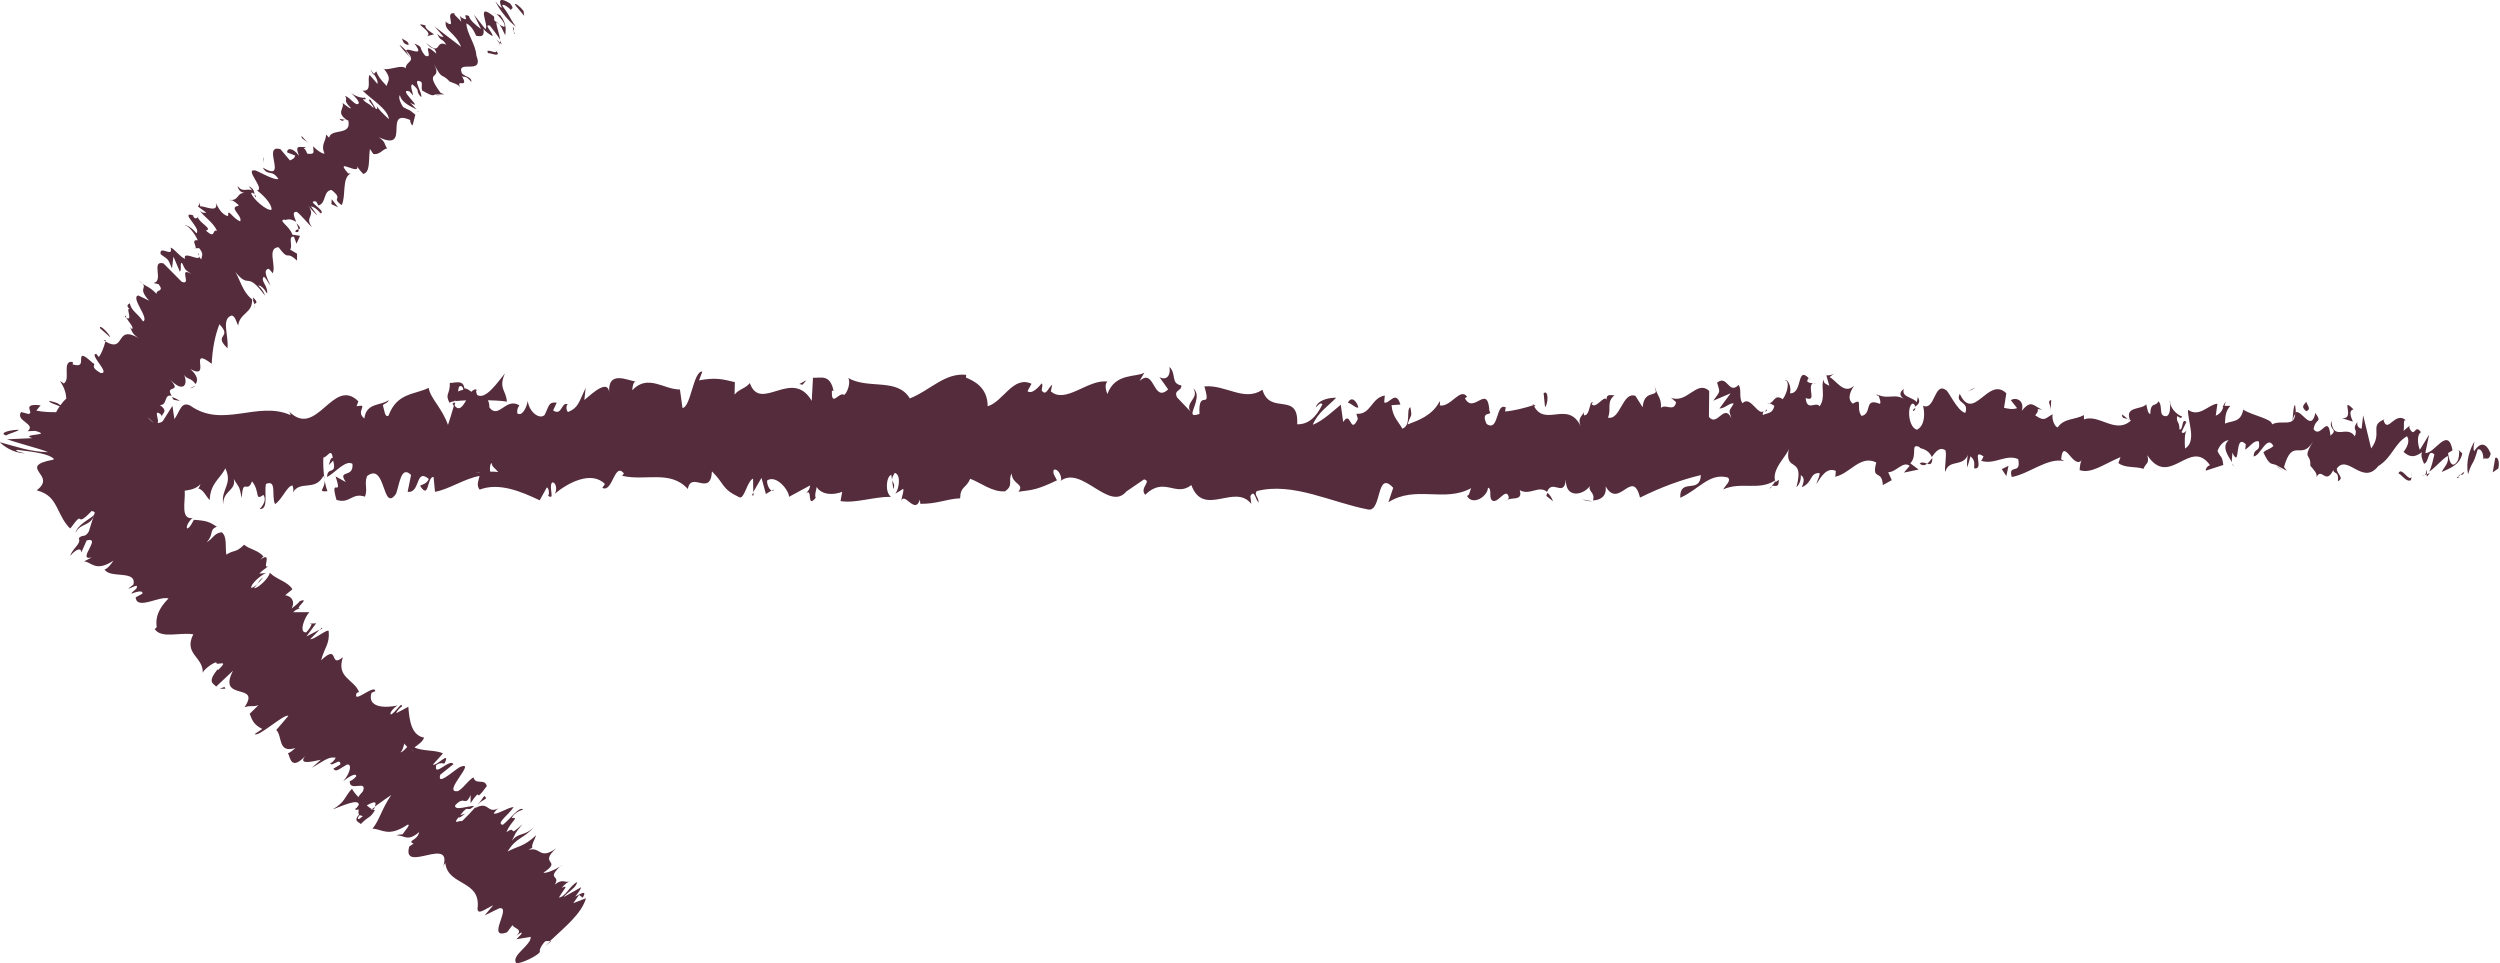 <svg width="109" height="42" viewBox="0 0 109 42" fill="none" xmlns="http://www.w3.org/2000/svg">
<g clip-path="url(#clip0_26_23078)">
<path d="M22.855 0.696L22.828 0.482C22.732 0.344 22.457 0.092 22.449 0.203L22.855 0.692L22.855 0.696Z" fill="#552C3C"/>
<path d="M21.891 0.359C21.768 0.283 21.673 0.145 21.596 0.057C21.742 0.344 22.044 0.807 22.499 1.174C22.139 0.673 22.334 0.837 21.898 0.248C21.906 0.138 22.147 0.287 22.3 0.463C22.208 0.325 22.491 0.466 22.243 0.153C21.818 -0.115 21.703 -0.031 21.887 0.359L21.891 0.359Z" fill="#552C3C"/>
<path d="M15.035 5.223L15.127 5.239C15.089 5.219 15.058 5.216 15.035 5.223Z" fill="#552C3C"/>
<path d="M11.1 8.473C11.1 8.527 11.112 8.577 11.154 8.611C11.169 8.573 11.139 8.515 11.1 8.473Z" fill="#552C3C"/>
<path d="M10.041 8.737C10.068 8.737 10.087 8.733 10.11 8.73C10.056 8.703 10.018 8.695 10.041 8.737Z" fill="#552C3C"/>
<path d="M15.035 5.223L14.798 5.181C14.935 5.334 14.955 5.239 15.035 5.223Z" fill="#552C3C"/>
<path d="M21.868 1.946C21.868 1.904 21.841 1.847 21.803 1.774C21.803 1.809 21.803 1.843 21.803 1.87C21.826 1.897 21.845 1.916 21.872 1.942L21.868 1.946Z" fill="#552C3C"/>
<path d="M16.274 3.258L16.305 3.227C16.262 3.166 16.209 3.097 16.148 3.021L16.278 3.258L16.274 3.258Z" fill="#552C3C"/>
<path d="M17.914 2.539C17.773 2.367 17.719 2.271 17.715 2.218C17.643 2.145 17.555 2.061 17.433 1.962C17.387 1.973 17.758 2.363 17.914 2.539Z" fill="#552C3C"/>
<path d="M15.31 4.057C15.253 4.003 15.199 3.957 15.165 3.931C15.211 3.977 15.261 4.019 15.31 4.057Z" fill="#552C3C"/>
<path d="M24.491 37.721C24.464 37.748 24.445 37.767 24.422 37.79C24.468 37.759 24.499 37.733 24.491 37.721Z" fill="#552C3C"/>
<path d="M24.036 41.029L23.998 41.029C23.925 41.101 23.853 41.17 23.78 41.239L24.036 41.029Z" fill="#552C3C"/>
<path d="M8.42 9.387C8.42 9.387 8.428 9.387 8.431 9.387C8.416 9.315 8.408 9.338 8.42 9.387Z" fill="#552C3C"/>
<path d="M3.292 23.233C3.514 22.774 3.919 22.988 4.122 22.434C3.988 22.598 3.369 22.866 3.292 23.233Z" fill="#552C3C"/>
<path d="M21.784 1.927C21.772 1.946 21.757 1.969 21.738 1.981C21.772 1.969 21.788 1.954 21.784 1.927Z" fill="#552C3C"/>
<path d="M6.225 12.37C6.187 12.332 6.133 12.29 6.034 12.228C6.107 12.29 6.168 12.332 6.225 12.37Z" fill="#552C3C"/>
<path d="M8.523 10.821L8.424 10.821C8.477 10.833 8.504 10.829 8.523 10.821Z" fill="#552C3C"/>
<path d="M5.506 13.769C5.506 13.769 5.541 13.777 5.56 13.777C5.537 13.769 5.518 13.765 5.506 13.769Z" fill="#552C3C"/>
<path d="M5.506 13.769C5.472 13.762 5.445 13.762 5.457 13.819C5.479 13.834 5.495 13.846 5.514 13.854C5.487 13.808 5.476 13.773 5.506 13.769Z" fill="#552C3C"/>
<path d="M4.508 14.832C4.543 14.855 4.573 14.87 4.604 14.89C4.608 14.874 4.611 14.851 4.615 14.836L4.508 14.836L4.508 14.832Z" fill="#552C3C"/>
<path d="M21.111 34.704C21.027 34.834 20.924 34.968 20.816 35.094C21.069 34.807 21.321 34.865 21.111 34.704Z" fill="#552C3C"/>
<path d="M21.654 1.732C21.742 1.835 21.784 1.889 21.788 1.927C21.795 1.912 21.799 1.893 21.803 1.874C21.749 1.813 21.696 1.759 21.658 1.732L21.654 1.732Z" fill="#552C3C"/>
<path d="M8.512 16.817L8.29 16.928C8.374 16.916 8.454 16.878 8.512 16.817Z" fill="#552C3C"/>
<path d="M13.502 27.202L13.586 27.195C13.578 27.172 13.555 27.168 13.502 27.202Z" fill="#552C3C"/>
<path d="M7.85 17.482C7.686 17.379 7.579 17.333 7.495 17.314C7.518 17.352 7.533 17.383 7.575 17.432L7.854 17.482L7.85 17.482Z" fill="#552C3C"/>
<path d="M8.642 9.468C8.642 9.468 8.657 9.425 8.649 9.399C8.638 9.422 8.638 9.445 8.642 9.468Z" fill="#552C3C"/>
<path d="M13.116 26.518C13.142 26.51 13.177 26.498 13.223 26.483C13.184 26.498 13.15 26.51 13.116 26.518Z" fill="#552C3C"/>
<path d="M22.025 1.575C22.04 1.35 22.128 1.055 21.803 0.654L21.646 0.616C21.742 0.681 21.937 0.914 21.963 0.99C22.147 1.38 21.688 1.013 21.55 0.887L21.543 0.726C20.69 0.03 21.359 1.158 21.16 1.266L20.663 0.638L20.973 1.262C20.793 1.147 20.457 0.856 20.449 0.7C20.063 0.531 20.552 0.998 20.147 0.78C20.09 0.742 20.067 0.711 20.052 0.677L20.113 0.952C20.017 0.814 19.696 0.573 19.845 0.589C19.329 0.459 19.956 1.323 19.455 0.967L19.436 0.918C19.36 1.376 19.822 1.357 20.105 2.042L18.95 1.158L19.337 1.598C19.294 1.61 19.206 1.636 19.054 1.461C19.233 1.847 19.252 1.621 19.459 1.95C18.95 1.705 19.268 2.493 18.579 1.866C18.847 2.225 18.95 1.981 19.023 2.34C18.273 1.675 18.981 2.627 18.534 2.424C18.205 2.023 18.514 2.099 18.067 1.896C18.61 2.589 17.696 2 17.711 2.218C18.197 2.715 17.692 2.646 17.685 2.982C17.532 2.807 17.092 3.036 16.752 3.017L16.675 2.929C17.142 3.457 16.882 3.529 16.863 3.751C16.572 3.449 16.476 3.311 16.407 3.112L16.297 3.227C16.43 3.414 16.476 3.533 16.461 3.663L16.117 3.265C15.987 3.437 16.251 4.003 15.811 3.95C16.148 4.305 16.928 4.76 16.954 5.196C16.759 5.017 16.43 4.703 16.407 4.573C16.415 4.615 16.499 4.791 16.385 4.745L16.151 4.347C15.926 4.298 16.369 4.657 16.27 4.699C16.006 4.432 16.029 4.562 15.826 4.34C15.819 4.298 15.998 4.39 15.922 4.256C15.796 4.286 15.54 4.225 15.306 4.053C15.467 4.198 15.666 4.412 15.643 4.504C15.513 4.673 15.272 4.233 15.046 4.187C15.195 4.409 14.909 4.313 15.303 4.715C15.257 4.757 15.062 4.577 14.935 4.489C15.035 4.741 14.622 4.902 15.134 5.238L15.184 5.246C15.184 5.246 15.184 5.261 15.188 5.277C15.329 5.931 14.431 5.583 14.35 6.003L14.216 5.869C14.216 6.171 13.972 6.298 14.148 6.691C14.102 6.737 13.8 6.554 13.658 6.374C13.643 6.588 13.781 6.753 13.394 6.699C13.276 6.351 13.15 6.535 13.345 6.408C13.081 6.443 12.832 6.263 13.035 6.791C12.748 6.393 12.492 6.473 12.523 6.646L12.871 6.783C12.84 6.913 12.741 6.951 12.641 6.994L12.228 6.504C11.376 6.263 12.607 7.988 11.456 7.307C11.689 7.705 11.846 7.361 12.14 7.804C11.938 7.884 11.146 7.387 11.1 7.429C10.657 7.372 11.578 8.267 11.203 8.301C11.391 8.435 11.842 8.84 11.842 9.142C11.639 9.223 10.997 8.642 10.955 8.424C10.974 8.378 11.043 8.412 11.096 8.466C11.085 8.362 11.073 8.232 10.844 8.114L10.986 8.294C10.752 8.202 10.572 8.412 10.358 8.102C10.404 8.362 10.576 8.412 10.737 8.416C10.324 8.366 10.446 8.691 10.102 8.722C10.221 8.779 10.435 8.94 10.404 8.97C9.93 9.047 10.588 9.395 10.473 9.651C10.121 9.513 9.926 9.028 9.945 9.422C9.666 9.372 9.494 9.02 9.41 8.844C9.548 9.322 8.89 8.959 8.733 9.001L8.695 8.783C8.718 8.913 8.672 8.955 8.626 9.001L8.997 9.272C8.89 9.272 8.844 9.311 8.71 9.177C8.867 9.441 9.284 9.67 9.464 10.064C9.23 9.972 9.425 10.454 8.974 10.053C9.307 9.984 8.661 9.705 8.63 9.464C8.611 9.502 8.569 9.521 8.5 9.517C8.443 9.479 8.42 9.422 8.408 9.383C7.816 9.215 8.794 9.961 8.565 10.171C8.355 9.903 8.06 9.766 8.076 9.854C8.167 9.77 8.519 10.213 8.622 10.477C8.294 10.431 8.607 10.768 8.515 10.821L8.687 10.821C8.898 11.093 8.798 11.131 8.775 11.307C8.58 11.127 8.737 11.089 8.619 11.043C8.932 11.574 7.938 10.852 8.068 11.288C7.835 11.196 7.609 10.844 7.437 10.794C7.579 11.276 6.925 10.649 7.005 11.085C7.38 11.356 7.311 11.268 7.498 11.708L7.563 11.188L7.842 11.846C7.934 11.762 7.827 11.456 7.934 11.46C8.106 11.811 8.037 11.723 8.347 11.949C7.743 11.586 8.389 12.473 7.923 12.286L7.127 11.483C6.561 11.337 7.162 12.267 6.688 12.339L6.913 12.389C7.192 12.744 6.787 12.603 6.829 12.817C6.569 12.542 6.416 12.5 6.213 12.373C6.416 12.569 5.995 12.557 6.504 13.111L6.03 12.882C5.667 12.959 6.538 13.895 6.236 14.014C6.011 13.658 5.724 13.566 5.659 13.219C5.586 13.287 5.472 13.303 5.659 13.486C5.452 13.36 5.823 14.041 5.502 13.853C5.59 13.999 5.858 14.289 5.758 14.347C5.697 14.301 5.628 14.213 5.628 14.213C5.758 14.347 5.682 14.515 6.049 14.744C4.997 14.129 5.498 15.413 4.596 14.889C4.531 15.134 4.432 15.406 4.309 15.566C4.237 15.478 4.175 15.432 4.233 15.432C3.789 15.379 4.879 16.32 4.382 16.262C3.839 15.945 4.267 15.911 4.034 15.819C3.579 15.394 3.544 15.49 3.537 15.647C3.529 15.803 3.571 16.006 3.174 15.891L3.174 15.784C2.933 15.731 2.902 15.93 2.906 16.148C2.906 16.369 2.952 16.61 2.78 16.721C2.78 16.721 2.696 16.648 2.619 16.618C2.818 16.916 2.879 17.161 2.891 17.375C2.806 17.451 2.715 17.555 2.634 17.669C2.516 17.581 2.55 17.574 2.145 17.474C2.126 17.547 2.374 17.623 2.604 17.712C2.543 17.799 2.489 17.887 2.447 17.971C2.206 17.971 1.931 17.971 1.583 17.903L1.77 17.673C1.342 17.62 1.265 17.704 1.277 17.799C1.285 17.899 1.384 18.006 1.254 18.052L0.918 17.964C0.658 18.361 1.598 18.48 1.204 18.801L1.537 18.786C1.946 18.904 1.778 18.92 1.568 18.95C1.361 18.977 1.109 19.015 1.411 19.103L0.398 19.149L0.302 19.149C0.497 19.222 0.864 19.329 1.216 19.432C1.571 19.535 1.912 19.631 2.095 19.715C1.285 19.696 0.638 19.451 -0.008 19.279C0.122 19.417 0.547 19.753 1.082 19.765C0.94 19.727 0.631 19.677 0.73 19.612C1.606 19.707 2.114 19.807 2.336 19.99C2.336 20.006 2.336 20.025 2.336 20.04C1.506 20.189 1.56 20.373 1.701 20.587C1.847 20.805 2.057 21.027 1.602 21.378C2.126 21.52 2.302 21.78 2.478 22.113C2.562 22.277 2.646 22.461 2.749 22.64C2.803 22.728 2.86 22.82 2.929 22.9C2.979 22.965 3.009 23.003 3.066 23.042C3.743 22.109 3.196 23.126 3.999 22.277C4.133 22.308 4.156 22.354 4.11 22.415L4.126 22.365C4.118 22.388 4.114 22.403 4.107 22.422L3.873 23.172C3.694 23.474 3.609 23.275 3.434 23.466C3.556 23.715 3.162 23.895 3.063 24.235C3.334 23.914 3.552 23.875 3.544 24.093L3.778 23.562C4.477 23.382 3.307 24.48 4.003 24.304L3.659 24.48C3.946 24.46 4.149 24.98 4.944 24.445C4.871 24.564 4.676 24.82 4.558 24.824C4.78 25.244 5.976 24.831 5.816 25.489L5.59 25.665C5.709 25.665 6.076 25.39 5.946 25.665C5.858 25.745 5.72 25.841 5.735 25.883C5.835 25.845 6.248 25.688 6.21 25.883L5.915 26.043C5.961 26.621 6.948 25.967 7.349 26.093C6.753 26.686 6.806 27.125 6.833 27.347L6.745 27.428C7.036 27.863 7.858 27.554 8.427 27.657C7.991 28.514 8.867 28.636 8.84 29.332C8.898 29.171 9.311 28.877 9.433 28.877C9.391 29.076 10.064 28.682 9.506 29.217L9.487 29.179C9.012 29.775 9.314 29.794 9.425 29.936L10.159 29.244C9.452 30.613 11.41 29.73 10.66 30.838C10.92 30.739 11.016 30.838 11.272 30.743L10.886 31.121C11.008 31.439 11.073 31.599 11.437 31.783L11.108 32.001C11.238 32.181 12.408 31.091 12.572 31.213L12.045 31.829C12.324 32.089 12.094 32.861 12.878 32.613C12.79 32.693 12.618 32.85 12.549 32.831C12.66 32.972 12.653 33.706 13.391 32.876C12.882 33.389 13.62 33.205 13.987 33.125L13.589 33.481C14.194 33.121 14.327 32.995 14.633 33.033C14.626 33.121 14.366 33.37 14.412 33.221C14.35 33.553 14.874 32.968 14.836 33.335L14.534 33.515C14.645 33.683 14.763 33.542 15.119 33.339C15.356 33.274 15.287 33.699 14.966 34.058C15.192 33.871 15.547 33.668 15.532 33.848C15.413 33.989 15.306 34.039 15.249 34.062C15.226 34.551 16.033 33.97 15.822 34.502C15.7 34.632 15.65 34.704 15.624 34.754C15.448 34.559 15.318 34.391 15.36 34.375C15.012 34.723 15.1 34.934 14.503 35.293C14.886 35.152 15.658 34.788 15.643 35.094C15.616 35.136 15.589 35.175 15.543 35.232L15.49 35.255C15.49 35.324 15.551 35.32 15.639 35.289C15.627 35.392 15.616 35.465 15.654 35.515C15.383 35.821 15.669 35.84 15.731 35.928C16.105 35.542 16.14 35.698 16.362 35.293C16.346 35.331 16.3 35.324 16.235 35.293C16.212 35.293 16.193 35.285 16.163 35.301C16.174 35.293 16.19 35.282 16.201 35.274C16.14 35.236 16.067 35.182 15.991 35.113C16.243 34.98 16.465 34.88 16.339 35.171C16.622 34.964 16.916 34.754 17.058 34.662C16.629 35.293 16.538 35.779 16.239 36.13C16.679 36.146 16.916 36.524 17.773 35.955C17.929 35.928 17.643 36.234 17.555 36.371C17.448 36.406 17.413 36.352 17.291 36.432C17.604 36.379 17.746 36.746 18.273 36.276C18.212 36.662 17.723 36.643 18.029 36.784L17.845 36.907C17.49 38.146 19.834 36.348 19.298 37.863C19.329 37.767 19.34 37.721 19.417 37.629C19.524 38.639 20.988 38.352 20.82 39.618C20.832 39.92 21.168 39.618 21.505 39.469L21.13 39.912L21.765 39.602C22.342 39.488 21.164 41.006 22.109 40.646L22.346 40.333C22.399 40.489 22.839 40.505 22.506 40.803C22.568 40.765 22.828 40.551 22.724 40.734L22.514 40.952L23.137 40.845C23.183 41.201 22.258 41.663 22.51 41.996C22.701 42.023 23.439 41.682 23.543 41.499C23.508 41.445 23.566 41.254 23.776 41.036L23.986 41.025C24.632 40.413 25.355 39.843 25.55 39.163L24.996 39.377L25.248 39.017L25.409 39.14C25.615 38.773 25.309 38.975 25.076 39.09C25.225 38.914 25.313 38.776 25.34 38.681L24.571 39.117C24.797 38.849 25.133 38.704 25.16 38.455C24.805 38.658 24.682 39.082 24.369 39.136C24.575 38.769 24.831 38.559 24.491 38.708C24.64 38.532 24.762 38.448 24.873 38.417C24.594 38.528 24.567 38.276 24.189 38.566C24.456 38.13 23.81 38.371 24.414 37.782C24.246 37.897 23.799 38.1 23.696 38.046C24.552 37.476 23.447 37.714 24.25 36.987C23.504 37.522 23.585 36.891 23.042 37.06C23.103 37.018 23.225 36.937 23.21 36.987C23.156 36.83 23.321 36.605 23.374 36.417C22.831 36.933 22.545 36.891 22.132 37.128C22.514 36.49 22.831 36.586 23.283 36.054C22.858 36.49 22.629 36.261 22.315 36.662C22.533 36.249 22.384 36.425 22.774 35.935C22.093 36.582 22.571 35.955 22.082 36.28C22.265 35.809 22.667 35.622 22.308 35.668C22.438 35.392 22.808 35.297 22.808 35.297C22.659 35.125 22.246 35.71 21.925 35.962C21.593 35.913 22.204 35.507 22.395 35.186C22.143 35.201 21.596 35.568 21.527 35.458C21.604 35.37 21.616 35.32 21.738 35.239C21.214 35.511 21.344 34.888 20.702 35.239C20.736 35.186 20.77 35.136 20.805 35.098C20.579 35.373 20.327 35.63 20.143 35.805C20.063 35.744 19.696 35.989 19.994 35.633C20.029 35.687 20.162 35.557 20.285 35.477L20.067 35.542C20.468 35.006 20.331 35.48 20.679 35.136C20.38 35.144 19.822 35.362 19.841 35.117C20.277 34.635 20.258 35.224 20.518 34.666L20.518 35.014C21.107 34.157 20.572 35.171 21.225 34.272C21.13 33.913 20.736 34.253 20.644 33.89C20.338 34.092 20.285 34.284 19.979 34.49C19.199 34.624 20.878 33.083 20.029 33.454C19.662 33.699 19.057 34.257 19.195 33.779L19.772 33.316C19.604 33.045 18.901 33.936 19.019 33.354C19.264 33.19 19.363 33.354 19.394 33.259C19.654 32.7 18.992 33.446 18.878 33.331L19.314 32.85C19.008 32.689 18.415 32.762 18.071 32.586C18.224 32.464 18.411 32.364 18.491 32.161C17.933 32.062 17.849 31.404 17.803 30.815L17.287 31.091C17.264 31.06 17.413 30.858 17.52 30.812C17.547 30.536 17.26 31.056 17.046 31.152C16.947 31.11 17.18 30.831 17.344 30.758C16.79 30.877 15.998 30.861 16.197 30.207L16.362 30.135C16.343 29.794 15.348 30.747 15.551 30.211L15.654 30.173C15.44 29.615 14.649 29.55 14.951 28.655C14.324 29.171 14.821 28.017 13.999 28.789C14.171 28.173 14.377 28.093 14.331 27.515C14.285 27.397 13.708 27.89 13.524 27.871L13.937 27.451L13.36 27.749L13.784 27.175L13.582 27.187C13.597 27.252 13.475 27.454 13.352 27.569C13.012 27.607 13.276 26.911 13.486 26.693L12.779 26.693C12.913 26.567 13.012 26.541 13.119 26.506C12.752 26.605 13.589 26.013 13.066 26.212C12.993 26.33 12.806 26.449 12.718 26.529C12.882 26.189 12.687 25.99 12.435 25.952L12.748 25.692C12.557 25.355 12.052 25.271 11.762 24.969C11.735 25.21 11.211 25.684 11.077 25.642L11.482 25.168C11.154 25.386 11.406 25.424 10.959 25.642C10.898 25.481 11.383 25.068 11.593 24.988L11.307 25.007C11.429 24.869 11.532 24.831 11.708 24.671C11.379 24.889 11.918 23.998 11.364 24.392L11.486 24.254C11.192 23.952 10.909 23.971 10.645 23.749C10.259 24.124 10.251 23.944 9.869 24.181C9.812 23.883 9.915 23.386 9.666 23.206C9.326 23.244 9.299 23.485 9.009 23.642C9.345 23.287 9.097 23.103 9.456 22.965C9.142 22.767 9.058 22.705 8.454 22.663C8.347 22.839 8.324 22.942 8.186 23.038C8.072 23.038 8.198 22.759 8.374 22.602L8.424 22.583C7.842 22.686 8.095 21.853 8.053 21.394C8.29 21.359 8.534 21.325 8.741 21.111C8.714 21.183 8.661 21.329 8.619 21.283C8.89 21.359 8.967 21.631 9.142 21.803C9.177 21.053 9.597 20.881 9.827 20.419C10.159 21.141 9.624 21.298 9.731 21.994C9.716 21.386 10.309 21.39 10.194 20.881C10.446 21.329 10.412 21.099 10.542 21.719C10.588 20.782 10.779 21.558 10.989 20.985C11.356 21.447 11.085 21.86 11.486 21.577C11.678 21.864 11.318 22.197 11.318 22.197C11.727 22.212 11.509 21.505 11.597 21.099C12.087 20.897 11.823 21.619 11.991 21.979C12.297 21.791 12.534 21.145 12.76 21.172C12.775 21.287 12.821 21.329 12.767 21.478C13.092 20.916 13.727 21.451 14.106 20.744C14.132 20.805 14.148 20.866 14.155 20.92C14.094 20.564 14.086 20.204 14.098 19.948C14.281 19.937 14.438 19.501 14.511 19.964C14.396 19.948 14.389 20.136 14.335 20.281L14.526 20.082C14.698 20.744 14.262 20.312 14.262 20.801C14.637 20.587 15.077 20.036 15.367 20.224C15.429 20.874 14.694 20.442 15.077 21.019L14.63 20.77C14.97 21.795 14.358 20.698 14.671 21.795C15.26 21.983 15.329 21.463 15.914 21.654C16.044 21.294 15.872 21.118 16.002 20.759C16.836 20.109 16.656 22.392 17.268 21.528C17.425 21.096 17.486 20.273 17.922 20.709L17.773 21.443C18.342 21.516 18.098 20.388 18.694 20.881C18.587 21.168 18.247 21.126 18.335 21.21C18.721 21.791 18.606 20.793 18.904 20.793L18.966 21.443C19.57 21.34 20.239 20.87 20.908 20.751C20.87 20.946 20.755 21.149 20.912 21.348C21.757 21.023 22.717 21.428 23.531 21.814L23.841 21.252C23.913 21.26 23.975 21.505 23.898 21.616C24.216 21.83 23.913 21.26 24.067 21.038C24.246 21 24.304 21.359 24.189 21.528C24.751 21.053 25.787 20.503 26.376 21.103L26.261 21.271C26.72 21.501 26.781 20.12 27.206 20.644L27.125 20.744C28.123 20.988 29.229 20.472 29.989 21.321C30.135 20.514 30.98 21.68 31.041 20.552C31.611 21.111 31.446 21.313 32.249 21.688C32.463 21.742 32.571 20.985 32.834 20.866L32.842 21.455L33.201 20.835L33.393 21.539L33.641 21.386C33.542 21.352 33.431 21.122 33.446 20.95C33.836 20.683 34.394 21.359 34.402 21.661L35.32 21.164C35.304 21.344 35.213 21.436 35.117 21.531C35.461 21.203 35.148 22.212 35.565 21.703C35.503 21.57 35.599 21.352 35.606 21.233C35.832 21.589 36.341 21.593 36.719 21.443L36.647 21.849C37.327 21.952 38.084 21.654 38.849 21.661C38.574 21.474 38.639 20.767 38.861 20.702L38.949 21.325C39.094 20.939 38.715 21.092 39.01 20.617C39.297 20.69 39.201 21.325 39.036 21.528L39.384 21.31C39.404 21.497 39.323 21.593 39.3 21.83C39.442 21.443 39.901 22.453 40.107 21.784L40.126 21.967C40.891 21.971 41.239 21.757 41.862 21.726C41.874 21.187 42.118 21.31 42.302 20.874C42.761 21.046 43.269 21.466 43.82 21.421C44.206 21.153 43.935 20.965 44.107 20.644C44.133 21.134 44.688 21.088 44.401 21.44C45.063 21.359 45.246 21.34 46.084 20.942C45.992 20.744 45.889 20.656 45.942 20.488C46.095 20.407 46.286 20.694 46.267 20.927L46.229 20.977C47.169 20.243 48.397 22.403 49.146 21.382L49.104 21.432L49.881 20.901C50.236 20.985 49.666 21.268 49.93 21.573C50.768 20.755 51.253 21.692 51.942 21.149C52.477 22.594 53.834 21.046 54.557 21.971L54.515 21.631C54.702 21.298 54.741 21.826 54.878 21.902C54.859 21.639 54.676 21.596 54.79 21.413C56.37 21.004 58.044 21.91 59.662 22.216C60.254 22.308 59.998 20.457 60.744 21.268L60.533 21.898C61.727 21.141 62.973 21.925 64.143 21.283C64.074 21.428 64.07 21.619 63.956 21.616C64.204 22.074 64.87 21.639 64.874 21.264C65.057 21.306 64.915 21.604 65.026 21.791C65.275 22.063 65.65 21.206 65.78 21.661C65.803 21.734 65.711 21.811 65.665 21.845C65.826 21.623 66.418 21.902 66.261 21.371C66.701 21.623 67.099 21.137 67.451 21.447C67.68 20.855 68.2 21.73 68.273 20.897C68.242 21.761 69.041 21.593 69.32 21.187C69.229 21.447 69.561 21.459 69.454 21.818C69.772 21.807 70.062 21.646 70.005 21.203C70.586 22.239 71.175 20.369 71.504 21.696C72.445 21.229 73.312 20.916 74.157 20.713C74.127 21.573 73.225 20.797 73.259 21.703C74.062 21.348 74.525 20.61 75.32 20.816C75.526 20.935 75.201 21.191 75.133 21.336C75.936 20.981 76.681 21.413 77.396 20.946C77.396 21.027 77.316 21.115 77.243 21.18C77.385 21.153 77.568 21.306 77.553 20.916L77.415 21.023C77.19 20.453 77.974 19.834 78 19.535C77.763 20.66 78.704 19.818 78.325 21.237C78.417 21.164 78.536 20.977 78.513 20.717C78.65 20.793 78.692 20.946 78.555 21.245C79.06 21.03 78.88 20.614 79.335 20.625C79.335 20.816 79.243 20.889 79.193 21.111C79.423 20.74 79.656 20.369 80.042 20.53C80.019 20.644 80.065 20.793 79.951 20.79C80.612 20.732 81.079 19.803 81.805 20.163C81.591 20.988 82.054 20.434 82.092 21.149L82.482 20.935L82.325 20.587C82.665 20.598 82.971 20.078 83.262 20.312L83.01 20.606L83.652 20.472L83.289 20.201C83.637 19.834 83.25 19.298 83.705 19.497C83.614 19.57 84.046 19.505 84.225 19.925C84.394 19.7 84.57 19.459 84.822 19.635C84.887 19.864 84.768 20.422 84.811 20.576C84.979 19.979 85.61 20.411 85.824 19.776C85.755 19.925 85.751 20.3 85.774 20.377L85.916 19.891C86.072 20.048 86.095 20.12 86.072 20.419C86.55 20.507 85.919 19.512 86.485 19.902C86.439 19.941 86.462 20.013 86.371 20.086C86.94 20.289 87.468 19.78 87.992 20.017C88.145 20.736 87.537 20.193 87.713 20.797C88.466 20.667 89.273 19.937 89.999 20.105L89.865 20.025C89.965 19.012 90.408 20.526 90.775 20.048C90.684 20.124 90.657 20.61 90.68 20.499C91.177 20.663 91.701 20.25 92.454 19.929L92.362 20.189C92.657 20.422 93.135 20.323 93.456 20.442C93.552 20.182 93.731 20.224 93.62 19.845C94.599 21.329 95.486 19.05 96.358 20.285C96.255 20.285 96.11 20.514 96.194 20.514L96.936 20.273C96.878 19.83 96.84 20.006 96.683 19.662C96.775 19.402 96.985 19.195 97.169 19.195C96.836 19.489 97.169 19.906 97.314 20.151C97.291 20.017 97.341 19.868 97.326 19.73C97.712 20.518 97.391 18.843 97.918 19.371L97.891 19.604C98.09 19.486 98.27 19.18 98.484 19.245C98.572 19.757 98.274 19.482 98.259 19.902C98.557 19.872 98.847 18.935 99.119 19.444C98.993 19.585 98.809 19.589 98.683 19.73C98.977 20.331 99.012 20.178 99.23 20.273L99.207 20.258L99.712 20.53L99.582 20.365C99.956 19.035 100.343 20.12 100.847 19.249C100.358 20.075 100.767 19.727 100.729 20.304C100.859 20.465 101.054 20.644 100.996 20.809C101.233 20.342 101.394 21.176 101.731 20.495C101.746 20.683 101.987 20.514 101.933 20.981C102.243 20.835 101.861 20.656 101.887 20.422C102.365 19.784 103.012 21.195 103.696 20.319C104.289 19.96 104.4 19.329 104.946 19.019C105.134 19.317 104.793 19.7 104.793 19.7C105.092 19.975 105.317 19.925 105.6 19.711C105.543 19.876 105.6 20.013 105.688 20.22C105.914 20.17 105.841 19.539 106.139 19.814C106.09 20.021 106.021 20.354 105.914 20.564C106.181 20.392 106.445 20.044 106.721 19.876C106.793 20.201 106.552 20.369 106.457 20.579C106.766 20.434 107.26 20.285 107.355 19.769L107.206 19.631C107.244 19.746 107.199 20.048 107.133 20.12C106.866 20.522 106.751 19.941 106.736 19.753L106.931 19.635C106.728 18.541 106.139 19.811 105.745 19.746L105.91 18.95L105.505 19.612C105.417 19.405 105.359 18.962 105.554 18.843C105.271 18.45 105.302 19.126 105.061 18.686C105.034 18.618 105.046 18.579 105.073 18.549L104.793 18.786C104.847 18.618 104.747 18.224 104.916 18.339C104.419 17.88 104.113 18.935 103.925 18.331L103.967 18.281C103.275 18.549 103.902 18.866 103.382 19.551L103.034 18.109L102.966 18.694C102.893 18.675 102.751 18.629 102.778 18.396C102.514 18.797 102.824 18.648 102.671 19.027C102.327 18.495 101.727 19.275 101.646 18.346C101.524 18.79 101.975 18.686 101.608 18.996C101.505 17.994 101.184 19.168 100.87 18.709C100.966 18.193 101.264 18.465 100.951 18.006C100.763 18.878 100.339 17.815 100.075 17.983C100.063 18.679 99.501 18.274 99.058 18.503C99.085 18.27 98.224 18.121 97.811 17.868L97.823 17.753C97.742 18.457 97.318 18.323 97.008 18.469C97.02 18.048 97.077 17.884 97.245 17.696L96.955 17.696C96.886 17.926 96.794 18.044 96.607 18.124L96.679 17.601C96.293 17.631 95.899 18.22 95.398 17.868C95.372 18.358 95.796 19.233 95.268 19.558C95.249 19.294 95.23 18.84 95.368 18.732C95.322 18.767 95.207 18.954 95.115 18.84L95.326 18.396C95.1 18.201 95.207 18.767 95.024 18.725C95.024 18.346 94.89 18.457 94.917 18.155C94.963 18.117 95.073 18.312 95.146 18.163C94.94 18.094 94.695 17.872 94.611 17.585C94.63 17.799 94.611 18.094 94.462 18.144C94.075 18.17 94.328 17.689 94.102 17.494C94.007 17.757 93.762 17.486 93.754 18.048C93.639 18.048 93.62 17.78 93.575 17.627C93.376 17.876 92.638 17.7 92.863 18.3L92.913 18.339C92.913 18.339 92.894 18.35 92.879 18.361C92.221 18.924 91.513 18.04 90.86 18.285L90.86 18.098C90.47 18.312 89.996 18.224 89.716 18.633C89.602 18.633 89.445 18.289 89.495 18.063C89.196 18.205 89.162 18.419 88.734 18.105C89.032 17.776 88.63 17.815 89.04 17.864C88.653 17.7 88.565 17.398 88.149 17.914C88.29 17.432 87.858 17.306 87.674 17.451L87.946 17.796C87.74 17.864 87.56 17.822 87.376 17.78L87.476 17.146C86.684 16.373 86.049 18.461 85.445 17.169C85.235 17.612 85.874 17.482 85.686 18.002C85.323 17.918 84.944 17.004 84.83 17C84.332 16.648 84.363 17.929 83.843 17.689C83.908 17.914 83.973 18.522 83.583 18.736C83.22 18.652 83.136 17.784 83.365 17.604C83.453 17.585 83.495 17.658 83.491 17.734C83.61 17.654 83.763 17.555 83.618 17.31L83.572 17.536C83.392 17.302 82.891 17.329 83.006 16.954C82.73 17.172 82.887 17.325 83.094 17.444C82.627 17.115 82.363 17.432 81.882 17.214C81.958 17.341 82.027 17.604 81.954 17.604C81.247 17.325 81.644 18.037 81.166 18.136C80.895 17.792 81.262 17.31 80.784 17.601C80.49 17.367 80.723 17 80.838 16.813C80.398 17.249 80.019 16.526 79.767 16.446L79.996 16.262C79.859 16.369 79.744 16.369 79.629 16.366L79.759 16.82C79.626 16.74 79.507 16.74 79.511 16.549C79.369 16.847 79.618 17.302 79.339 17.712C79.159 17.482 78.788 17.96 78.727 17.356C79.243 17.543 78.769 16.889 79.044 16.698C78.972 16.713 78.895 16.698 78.803 16.645C78.784 16.576 78.823 16.518 78.861 16.484C78.318 15.945 78.612 17.165 78.046 17.149C78.119 16.809 77.916 16.507 77.825 16.58C78.05 16.587 77.932 17.146 77.725 17.406C77.362 17.142 77.331 17.601 77.144 17.57L77.362 17.692C77.289 18.033 77.109 17.987 76.857 18.094C76.849 17.994 76.88 17.945 76.915 17.914C76.647 18.174 76.326 17.214 75.974 17.581C75.794 17.352 75.955 16.943 75.798 16.786C75.362 17.226 75.324 16.32 74.865 16.683C74.999 17.138 75.022 17.027 74.697 17.471L75.454 17.149L74.968 17.811C75.198 17.819 75.45 17.524 75.588 17.601C75.358 17.971 75.381 17.861 75.488 18.239C75.175 17.555 74.869 18.637 74.509 18.174L74.521 17.046C73.978 16.541 73.557 17.623 72.854 17.341L73.079 17.536C72.984 17.983 72.643 17.597 72.418 17.78C72.441 17.402 72.295 17.264 72.2 17.031C72.211 17.31 71.684 17.004 71.619 17.757L71.305 17.26C70.735 17.058 70.655 18.335 70.108 18.209C70.273 17.799 70.024 17.532 70.391 17.237C70.208 17.233 70.043 17.165 70.043 17.425C69.936 17.188 69.538 17.933 69.37 17.574C69.294 17.738 69.267 18.136 69.064 18.105C69.041 18.029 69.064 17.918 69.064 17.918C69.064 18.105 68.743 18.17 68.923 18.591C68.361 17.413 67.351 18.675 66.862 17.666C66.464 17.792 65.982 17.914 65.623 17.941C65.646 17.826 65.623 17.753 65.692 17.792C65.195 17.44 65.386 18.874 64.816 18.484C64.525 17.872 65.118 18.155 64.939 17.922C64.858 16.679 64.254 18.09 63.872 17.367L63.963 17.295C63.673 16.874 63.252 17.765 62.774 17.677C62.774 17.677 62.797 17.566 62.774 17.49C62.449 18.124 61.83 18.331 61.371 18.507C61.512 18.021 61.581 18.251 61.493 17.757C61.287 17.826 61.554 18.549 61.142 18.69C61.008 18.423 60.713 18.193 60.671 17.666L61.057 17.639C60.858 16.958 60.556 17.662 60.35 17.543L60.377 17.245C59.784 17.341 59.776 18.094 59.138 18.04L59.203 18.266C58.855 19.008 58.912 17.845 58.564 18.4L58.457 17.646C58.228 17.83 57.65 18.377 57.237 18.518C57.471 17.96 57.953 17.673 58.255 17.341C58.025 17.337 57.478 17.398 57.36 17.769C57.452 17.696 57.566 17.513 57.658 17.627C57.379 18.22 57.012 18.511 56.557 18.499C56.637 17.035 55.371 18.132 55.043 16.993C54.24 17.532 53.448 16.763 52.511 16.847C52.844 17.987 52.236 16.878 52.297 18.048C52.083 18.121 51.999 18.105 51.98 18.029L52.026 18.075C52.007 18.052 51.995 18.037 51.98 18.021L51.318 17.325C51.161 16.985 51.525 17.069 51.506 16.805C51.028 16.717 51.307 16.308 50.989 15.998C51.054 16.415 50.825 16.599 50.55 16.438L50.932 16.977C50.263 17.601 50.355 15.995 49.682 16.614L49.896 16.247C49.552 16.465 48.623 16.239 48.282 17.18C48.221 17.046 48.141 16.725 48.294 16.641C47.468 16.499 46.458 17.639 45.816 17.061L45.877 16.775C45.724 16.859 45.609 17.31 45.418 17.023C45.43 16.905 45.48 16.736 45.411 16.721C45.33 16.82 45.002 17.222 44.799 17.054L44.975 16.733C44.172 16.358 43.74 17.517 43.063 17.712C43.063 16.87 42.432 16.595 42.115 16.461L42.126 16.343C41.189 16.239 40.535 17.038 39.667 17.371C39.128 16.457 37.843 16.989 36.975 16.476C37.109 16.629 36.953 17.134 36.8 17.218C36.597 17.046 36.237 17.803 36.272 17.031L36.344 17.046C36.192 16.289 35.775 16.492 35.446 16.469L35.392 17.478C34.54 16.01 33.159 18.017 32.693 16.702C32.486 16.954 32.234 16.951 32.028 17.203L32.039 16.66C31.469 16.522 31.183 16.453 30.479 16.584L30.624 16.197C30.227 16.163 30.123 17.757 29.756 17.788L29.645 16.981C28.953 16.993 28.25 16.285 27.565 17.015C27.577 16.897 27.596 16.664 27.71 16.629C27.386 16.61 26.449 16.083 26.567 17.191C26.56 16.469 25.852 17.123 25.477 17.44L25.535 16.909C25.217 17.589 25.21 17.776 24.766 17.964C24.663 17.895 24.674 17.536 24.812 17.673C24.464 17.394 24.541 18.178 24.116 17.895L24.273 17.555C23.913 17.513 23.944 17.696 23.745 18.094C23.52 18.308 23.065 17.96 23.011 17.478C22.961 17.773 22.766 18.166 22.556 18.025C22.529 17.841 22.606 17.731 22.644 17.673C22.044 17.31 21.753 18.293 21.34 17.769C21.332 17.593 21.306 17.505 21.271 17.451C21.749 17.463 22.132 17.494 22.097 17.532C22.097 17.042 21.711 16.954 22.017 16.278C21.707 16.648 21.18 17.451 20.805 17.222C20.786 17.176 20.77 17.126 20.755 17.054L20.793 17C20.705 16.951 20.629 17 20.556 17.081C20.438 17 20.361 16.939 20.247 16.931C20.201 16.526 19.807 16.713 19.612 16.694C19.627 17.233 19.375 17.146 19.612 17.589C19.581 17.551 19.646 17.524 19.776 17.501C19.807 17.486 19.837 17.478 19.857 17.444C19.857 17.459 19.849 17.474 19.845 17.49C19.971 17.474 20.136 17.463 20.323 17.455C20.17 17.727 20.013 17.956 19.799 17.658C19.7 18.002 19.593 18.358 19.532 18.526C19.268 17.776 18.763 17.371 18.69 16.909C18.105 17.211 17.31 17.107 16.943 18.117C16.775 18.247 16.752 17.826 16.691 17.669C16.786 17.57 16.901 17.585 16.954 17.44C16.622 17.7 15.968 17.539 15.887 18.247C15.467 17.929 16.125 17.597 15.547 17.712L15.624 17.497C14.507 16.389 13.804 19.195 12.584 17.918C12.63 17.968 12.656 18.014 12.668 18.098C11.234 17.459 9.712 18.698 8.297 17.685C7.896 17.482 7.85 17.929 7.605 18.274L7.517 17.696L7.097 18.361C7.016 18.43 6.936 18.446 6.86 18.438C6.986 18.377 6.661 17.811 6.99 18.052C7.051 18.094 7.066 18.186 7.074 18.228C6.978 18.01 7.406 17.975 6.971 17.662C7.318 17.669 7.131 17.169 7.487 17.256C7.158 16.748 7.98 17.165 7.414 16.545C8.014 17.169 8.206 16.74 8.026 16.346C8.175 16.568 8.313 16.446 8.523 16.744C8.638 16.614 8.638 16.389 8.301 16.094C9.261 16.599 8.167 15.05 9.23 15.861C9.265 15.169 9.383 14.607 9.567 14.136C10.163 14.759 9.265 14.561 9.919 15.184C9.98 14.622 9.636 13.918 10.091 13.758C10.255 13.758 10.309 14.067 10.385 14.197C10.446 13.635 11.043 13.651 10.986 13.043C11.043 13.1 11.073 13.192 11.092 13.268C11.127 13.196 11.31 13.23 11.024 12.959L11.047 13.089C10.557 12.775 10.423 12.033 10.221 11.808C10.924 12.695 10.695 11.735 11.551 12.886C11.536 12.798 11.448 12.622 11.257 12.446C11.364 12.446 11.49 12.538 11.647 12.802C11.693 12.454 11.326 12.232 11.509 12.06C11.643 12.194 11.658 12.282 11.8 12.458C11.628 12.106 11.456 11.754 11.72 11.72C11.792 11.808 11.915 11.896 11.869 11.941C12.087 11.643 11.609 10.806 12.144 10.779C12.645 11.444 12.431 10.875 12.951 11.364L12.951 11.062L12.645 10.878C12.786 10.756 12.534 10.271 12.817 10.32L12.928 10.626L13.081 10.282L12.748 10.232C12.622 9.838 12.094 9.609 12.412 9.571C12.427 9.659 12.549 9.445 12.916 9.674C12.821 9.448 12.721 9.211 12.943 9.238C13.131 9.376 13.482 9.815 13.605 9.907C13.249 9.422 13.8 9.479 13.433 8.947C13.509 9.081 13.773 9.345 13.838 9.391L13.551 8.993C13.723 9.043 13.784 9.085 13.987 9.307C14.236 9.185 13.287 8.726 13.784 8.783C13.796 8.829 13.853 8.871 13.872 8.959C14.236 8.882 14.079 8.317 14.454 8.282C15.02 8.729 14.4 8.584 14.897 8.944C15.096 8.561 14.893 7.731 15.295 7.567L15.188 7.567C14.511 6.806 15.754 7.709 15.559 7.227C15.578 7.315 15.91 7.67 15.842 7.582C16.151 7.502 16.06 7.009 16.128 6.493L16.277 6.714C16.557 6.764 16.671 6.508 16.878 6.47C16.729 6.248 16.832 6.21 16.518 5.984C17.948 6.653 16.679 4.695 17.891 5.235C17.853 5.277 17.956 5.491 17.991 5.46L18.109 5.001C17.773 4.711 17.884 4.848 17.578 4.669C17.428 4.447 17.367 4.221 17.436 4.152C17.513 4.489 17.937 4.653 18.17 4.772C18.067 4.684 17.979 4.562 17.876 4.47C18.583 4.875 17.272 3.816 17.853 3.984L18.006 4.16C17.998 4 17.853 3.713 17.983 3.678C18.377 4.007 18.071 3.927 18.361 4.233C18.457 4.095 17.906 3.319 18.373 3.575C18.423 3.724 18.354 3.797 18.407 3.946C18.947 4.256 18.851 4.133 19.004 4.118L18.985 4.118L19.375 4.114L19.21 4.049C18.415 2.963 19.333 3.583 18.912 2.768C19.306 3.544 19.218 3.139 19.612 3.56C19.776 3.625 19.979 3.675 20.071 3.812C19.834 3.388 20.484 3.919 20.132 3.304C20.27 3.43 20.243 3.216 20.552 3.571C20.568 3.346 20.296 3.369 20.14 3.197C19.876 2.562 21.122 3.307 20.77 2.424C20.747 1.939 20.342 1.453 20.334 1.017C20.617 1.155 20.755 1.556 20.755 1.556C21.065 1.633 21.118 1.51 21.076 1.25C21.168 1.388 21.29 1.461 21.47 1.575C21.524 1.453 21.049 1.036 21.359 1.116C21.485 1.285 21.696 1.545 21.803 1.732C21.784 1.506 21.642 1.158 21.631 0.933C21.891 1.136 21.914 1.346 22.028 1.533L22.025 1.575ZM15.868 35.538C15.792 35.607 15.719 35.668 15.658 35.71C15.555 35.714 15.612 35.622 15.685 35.538C15.715 35.553 15.754 35.568 15.819 35.58C15.834 35.568 15.853 35.553 15.872 35.538L15.868 35.538ZM18.056 32.769C18.033 32.758 18.006 32.743 17.948 32.724L17.956 32.716C17.998 32.739 18.033 32.758 18.056 32.769ZM17.753 32.567C17.635 32.708 17.486 32.831 17.463 32.792C17.566 32.72 17.57 32.571 17.635 32.414C17.658 32.467 17.704 32.517 17.757 32.563L17.753 32.567ZM20.912 20.602C20.828 20.614 20.759 20.625 20.713 20.633C20.755 20.625 20.812 20.614 20.912 20.591L20.912 20.602ZM21.719 20.583C21.619 20.564 21.497 20.56 21.371 20.564C21.344 20.38 21.371 20.189 21.455 20.197C21.409 20.319 21.6 20.426 21.723 20.583L21.719 20.583ZM20.013 16.859C20.14 16.782 20.185 16.889 20.201 16.996C20.14 17.004 20.071 17.023 19.979 17.061C19.979 17.081 19.967 17.104 19.964 17.126C19.975 17.023 19.99 16.928 20.013 16.855L20.013 16.859ZM6.711 18.442C6.619 18.384 6.531 18.3 6.439 18.201C6.516 18.247 6.607 18.361 6.711 18.442Z" fill="#552C3C"/>
<path d="M21.593 0.604L21.642 0.615C21.616 0.596 21.596 0.589 21.593 0.604Z" fill="#552C3C"/>
<path d="M16.247 35.297C16.247 35.297 16.282 35.286 16.297 35.289C16.32 35.247 16.339 35.209 16.354 35.175C16.308 35.209 16.262 35.244 16.217 35.278L16.251 35.297L16.247 35.297Z" fill="#552C3C"/>
<path d="M15.127 5.238C15.146 5.246 15.169 5.258 15.196 5.281C15.173 5.265 15.161 5.254 15.142 5.242L15.127 5.242L15.127 5.238Z" fill="#552C3C"/>
<path d="M14.037 27.363L13.941 27.462L14.052 27.405L14.037 27.363Z" fill="#552C3C"/>
<path d="M18.167 4.822C18.205 4.852 18.243 4.879 18.285 4.894C18.258 4.871 18.216 4.845 18.167 4.822Z" fill="#552C3C"/>
<path d="M18.996 4.164L19.237 4.195C19.115 4.164 19.046 4.16 18.996 4.164Z" fill="#552C3C"/>
<path d="M19.757 3.778C19.696 3.705 19.65 3.652 19.604 3.602L19.757 3.778Z" fill="#552C3C"/>
<path d="M11.104 13.326C11.104 13.326 11.097 13.349 11.1 13.364C11.123 13.49 11.127 13.425 11.104 13.326Z" fill="#552C3C"/>
<path d="M12.924 9.728C12.966 9.827 13.005 9.923 13.016 9.995C13.092 9.976 13.138 9.946 12.924 9.728Z" fill="#552C3C"/>
<path d="M8.54 16.805C8.54 16.805 8.54 16.805 8.532 16.797C8.528 16.805 8.52 16.809 8.512 16.817L8.54 16.805Z" fill="#552C3C"/>
<path d="M12.886 10.114C13.008 10.14 13.035 10.083 13.02 9.995C12.955 10.011 12.871 10.018 12.886 10.114Z" fill="#552C3C"/>
<path d="M22.457 1.457C22.43 1.434 22.411 1.411 22.399 1.392L22.415 1.468L22.457 1.457Z" fill="#552C3C"/>
<path d="M22.396 1.396L22.38 1.319C22.38 1.319 22.357 1.35 22.396 1.396Z" fill="#552C3C"/>
<path d="M22.384 1.319C22.407 1.296 22.445 1.281 22.354 1.159L22.384 1.319Z" fill="#552C3C"/>
<path d="M21.478 2.053L21.608 2.199C21.585 2.164 21.543 2.118 21.478 2.053Z" fill="#552C3C"/>
<path d="M21.287 2.321C21.375 2.298 21.719 2.478 21.707 2.313L21.604 2.195C21.773 2.436 21.103 2.034 21.283 2.317L21.287 2.321Z" fill="#552C3C"/>
<path d="M18.557 1.109C17.876 0.914 18.935 1.388 18.622 1.579L18.924 1.495C18.744 1.38 18.503 1.227 18.553 1.105L18.557 1.109Z" fill="#552C3C"/>
<path d="M17.52 1.663C17.589 1.862 17.605 1.912 17.811 1.966C17.845 1.794 17.597 1.755 17.52 1.663Z" fill="#552C3C"/>
<path d="M13.486 6.286L13.15 5.931C13.119 6.061 13.284 6.064 13.486 6.286Z" fill="#552C3C"/>
<path d="M14.45 8.902L14.741 9.039L14.461 8.684L14.45 8.902Z" fill="#552C3C"/>
<path d="M11.483 6.841L11.475 7.101L11.498 6.925L11.483 6.841Z" fill="#552C3C"/>
<path d="M4.359 14.309L4.81 14.71C4.787 14.58 4.321 14.091 4.359 14.309Z" fill="#552C3C"/>
<path d="M0.799 18.736C0.356 18.755 -0.054 18.889 0.268 18.985C0.436 18.878 0.849 18.794 0.799 18.736Z" fill="#552C3C"/>
<path d="M9.582 30.028L9.823 30.028L9.789 29.948L9.582 30.028Z" fill="#552C3C"/>
<path d="M108.682 20.595L108.923 20.427C108.98 20.262 108.946 19.887 108.793 19.964L108.682 20.595Z" fill="#552C3C"/>
<path d="M107.883 19.253C107.7 19.558 107.493 20.098 107.608 20.679C107.787 20.071 107.83 20.323 108.025 19.6C108.177 19.528 108.296 19.803 108.269 20.036C108.323 19.876 108.51 20.174 108.594 19.776C108.392 19.287 108.139 19.268 107.872 19.673C107.814 19.535 107.872 19.367 107.883 19.253Z" fill="#552C3C"/>
<path d="M92.772 18.266L92.867 18.343C92.841 18.3 92.806 18.277 92.772 18.266Z" fill="#552C3C"/>
<path d="M83.407 17.922C83.48 17.907 83.507 17.845 83.51 17.788C83.445 17.83 83.388 17.868 83.407 17.922Z" fill="#552C3C"/>
<path d="M81.809 17.222C81.844 17.241 81.874 17.253 81.905 17.264C81.87 17.207 81.832 17.172 81.809 17.222Z" fill="#552C3C"/>
<path d="M92.772 18.266L92.523 18.067C92.504 18.273 92.653 18.22 92.772 18.266Z" fill="#552C3C"/>
<path d="M105.799 20.782C105.853 20.751 105.895 20.694 105.937 20.614C105.895 20.64 105.853 20.663 105.811 20.683C105.811 20.717 105.807 20.748 105.803 20.782L105.799 20.782Z" fill="#552C3C"/>
<path d="M96.898 17.754L96.974 17.754C96.997 17.681 97.016 17.593 97.039 17.494L96.901 17.754L96.898 17.754Z" fill="#552C3C"/>
<path d="M99.941 18.408C99.983 18.186 100.033 18.082 100.098 18.041C100.098 17.937 100.09 17.815 100.067 17.662C99.995 17.639 99.972 18.174 99.945 18.411L99.941 18.408Z" fill="#552C3C"/>
<path d="M105.092 18.602L105.18 18.53C105.157 18.553 105.119 18.576 105.092 18.602Z" fill="#552C3C"/>
<path d="M94.63 17.639C94.626 17.559 94.615 17.49 94.599 17.448C94.599 17.517 94.611 17.578 94.63 17.639Z" fill="#552C3C"/>
<path d="M78.884 16.534C78.884 16.534 78.892 16.541 78.895 16.545C78.972 16.484 78.93 16.495 78.884 16.534Z" fill="#552C3C"/>
<path d="M52.026 16.932C52.332 17.413 51.533 17.547 51.988 18.082C51.946 17.872 52.404 17.245 52.026 16.932Z" fill="#552C3C"/>
<path d="M105.719 20.709C105.677 20.717 105.631 20.721 105.589 20.713C105.646 20.732 105.688 20.729 105.719 20.709Z" fill="#552C3C"/>
<path d="M72.211 17.092C72.211 17.038 72.192 16.97 72.143 16.859C72.158 16.954 72.185 17.027 72.211 17.092Z" fill="#552C3C"/>
<path d="M77.163 17.623L77.041 17.551C77.091 17.601 77.129 17.616 77.163 17.623Z" fill="#552C3C"/>
<path d="M69.478 17.574C69.478 17.574 69.512 17.605 69.535 17.616C69.516 17.593 69.497 17.582 69.478 17.574Z" fill="#552C3C"/>
<path d="M69.478 17.574C69.443 17.543 69.412 17.524 69.351 17.574C69.359 17.601 69.367 17.62 69.378 17.639C69.401 17.585 69.432 17.555 69.478 17.574Z" fill="#552C3C"/>
<path d="M66.82 17.62C66.835 17.662 66.854 17.692 66.87 17.727C66.897 17.715 66.927 17.708 66.954 17.696L66.816 17.616L66.82 17.62Z" fill="#552C3C"/>
<path d="M14.278 21.417C14.217 21.264 14.182 21.099 14.152 20.935C14.194 21.317 13.796 21.451 14.278 21.417Z" fill="#552C3C"/>
<path d="M105.799 20.48C105.784 20.614 105.761 20.683 105.719 20.713C105.749 20.706 105.78 20.698 105.811 20.683C105.818 20.602 105.822 20.526 105.799 20.48Z" fill="#552C3C"/>
<path d="M69.424 21.857L68.992 21.776C69.114 21.83 69.271 21.857 69.424 21.857Z" fill="#552C3C"/>
<path d="M33.748 21.34L33.649 21.405C33.687 21.417 33.722 21.405 33.748 21.34Z" fill="#552C3C"/>
<path d="M67.715 21.857C67.638 21.666 67.558 21.558 67.47 21.486C67.451 21.528 67.432 21.562 67.42 21.623L67.715 21.857Z" fill="#552C3C"/>
<path d="M77.014 17.849C76.987 17.907 76.961 17.941 76.934 17.968C76.995 17.918 77.072 17.922 77.014 17.849Z" fill="#552C3C"/>
<path d="M35.033 21.654C35.064 21.616 35.094 21.585 35.125 21.554C35.098 21.581 35.068 21.612 35.033 21.654Z" fill="#552C3C"/>
<path d="M107.18 19.639L107.229 19.685C107.218 19.654 107.203 19.635 107.18 19.639Z" fill="#552C3C"/>
<path d="M12.584 17.975C12.565 17.956 12.546 17.933 12.519 17.907C12.542 17.933 12.561 17.952 12.584 17.975Z" fill="#552C3C"/>
<path d="M79.067 16.748C79.102 16.74 79.14 16.729 79.171 16.706C79.129 16.714 79.094 16.733 79.067 16.748Z" fill="#552C3C"/>
<path d="M19.78 17.559C19.78 17.559 19.753 17.593 19.727 17.597C19.753 17.643 19.776 17.685 19.803 17.719C19.819 17.662 19.834 17.605 19.849 17.551C19.826 17.551 19.803 17.555 19.78 17.559Z" fill="#552C3C"/>
<path d="M92.867 18.343C92.883 18.362 92.894 18.384 92.902 18.419C92.89 18.392 92.89 18.377 92.883 18.354L92.867 18.343Z" fill="#552C3C"/>
<path d="M32.85 21.608L32.85 21.47L32.781 21.589L32.85 21.608Z" fill="#552C3C"/>
<path d="M97.326 20.201C97.334 20.247 97.353 20.296 97.383 20.338C97.383 20.304 97.356 20.254 97.326 20.201Z" fill="#552C3C"/>
<path d="M99.245 20.319L99.517 20.511C99.398 20.403 99.314 20.35 99.245 20.319Z" fill="#552C3C"/>
<path d="M100.721 20.587C100.74 20.491 100.744 20.423 100.752 20.358L100.725 20.591L100.721 20.587Z" fill="#552C3C"/>
<path d="M77.266 21.218C77.247 21.218 77.228 21.23 77.209 21.241C77.075 21.344 77.167 21.306 77.266 21.218Z" fill="#552C3C"/>
<path d="M84.023 20.216C84.145 20.258 84.245 20.27 84.249 19.964C84.176 20.063 84.103 20.159 84.023 20.216Z" fill="#552C3C"/>
<path d="M69.47 21.864C69.47 21.864 69.47 21.86 69.47 21.857C69.454 21.857 69.439 21.857 69.42 21.857L69.466 21.864L69.47 21.864Z" fill="#552C3C"/>
<path d="M83.698 20.209C83.82 20.316 83.927 20.293 84.023 20.216C83.92 20.182 83.801 20.124 83.698 20.209Z" fill="#552C3C"/>
<path d="M107.187 20.851C107.187 20.816 107.187 20.786 107.195 20.763L107.115 20.828L107.187 20.851Z" fill="#552C3C"/>
<path d="M107.195 20.767L107.275 20.702C107.241 20.702 107.206 20.705 107.195 20.767Z" fill="#552C3C"/>
<path d="M107.44 20.568L107.275 20.702C107.333 20.702 107.405 20.721 107.44 20.568Z" fill="#552C3C"/>
<path d="M105.141 20.778C105.153 20.736 105.161 20.675 105.164 20.583L105.141 20.778Z" fill="#552C3C"/>
<path d="M104.568 20.637C104.709 20.683 104.923 21.053 105.122 20.931L105.141 20.774C105.05 21.065 104.706 20.308 104.572 20.637L104.568 20.637Z" fill="#552C3C"/>
<path d="M102.09 18.228L102.587 18.384C102.499 18.178 102.385 17.899 102.614 17.849C101.987 17.23 102.744 18.312 102.09 18.232L102.09 18.228Z" fill="#552C3C"/>
<path d="M100.549 17.929C100.817 17.834 100.549 17.627 100.561 17.513C100.392 17.7 100.35 17.75 100.549 17.929Z" fill="#552C3C"/>
<path d="M89.407 17.926L89.434 17.436C89.227 17.505 89.434 17.628 89.407 17.926Z" fill="#552C3C"/>
<path d="M87.277 20.453L87.476 20.759L87.571 20.308L87.277 20.453Z" fill="#552C3C"/>
<path d="M86.019 16.97L86.107 16.901L85.763 17.077L86.019 16.97Z" fill="#552C3C"/>
<path d="M67.302 17.145L67.363 17.746C67.501 17.639 67.531 16.962 67.302 17.145Z" fill="#552C3C"/>
<path d="M59.226 17.757C59.138 17.455 58.912 17.264 58.771 17.559C58.951 17.601 59.134 17.834 59.226 17.757Z" fill="#552C3C"/>
<path d="M34.995 16.775L35.156 16.576L34.85 16.744L34.995 16.775Z" fill="#552C3C"/>
</g>
<defs>
<clipPath id="clip0_26_23078">
<rect width="42" height="108.95" fill="white" transform="translate(0 42) rotate(-90)"/>
</clipPath>
</defs>
</svg>
